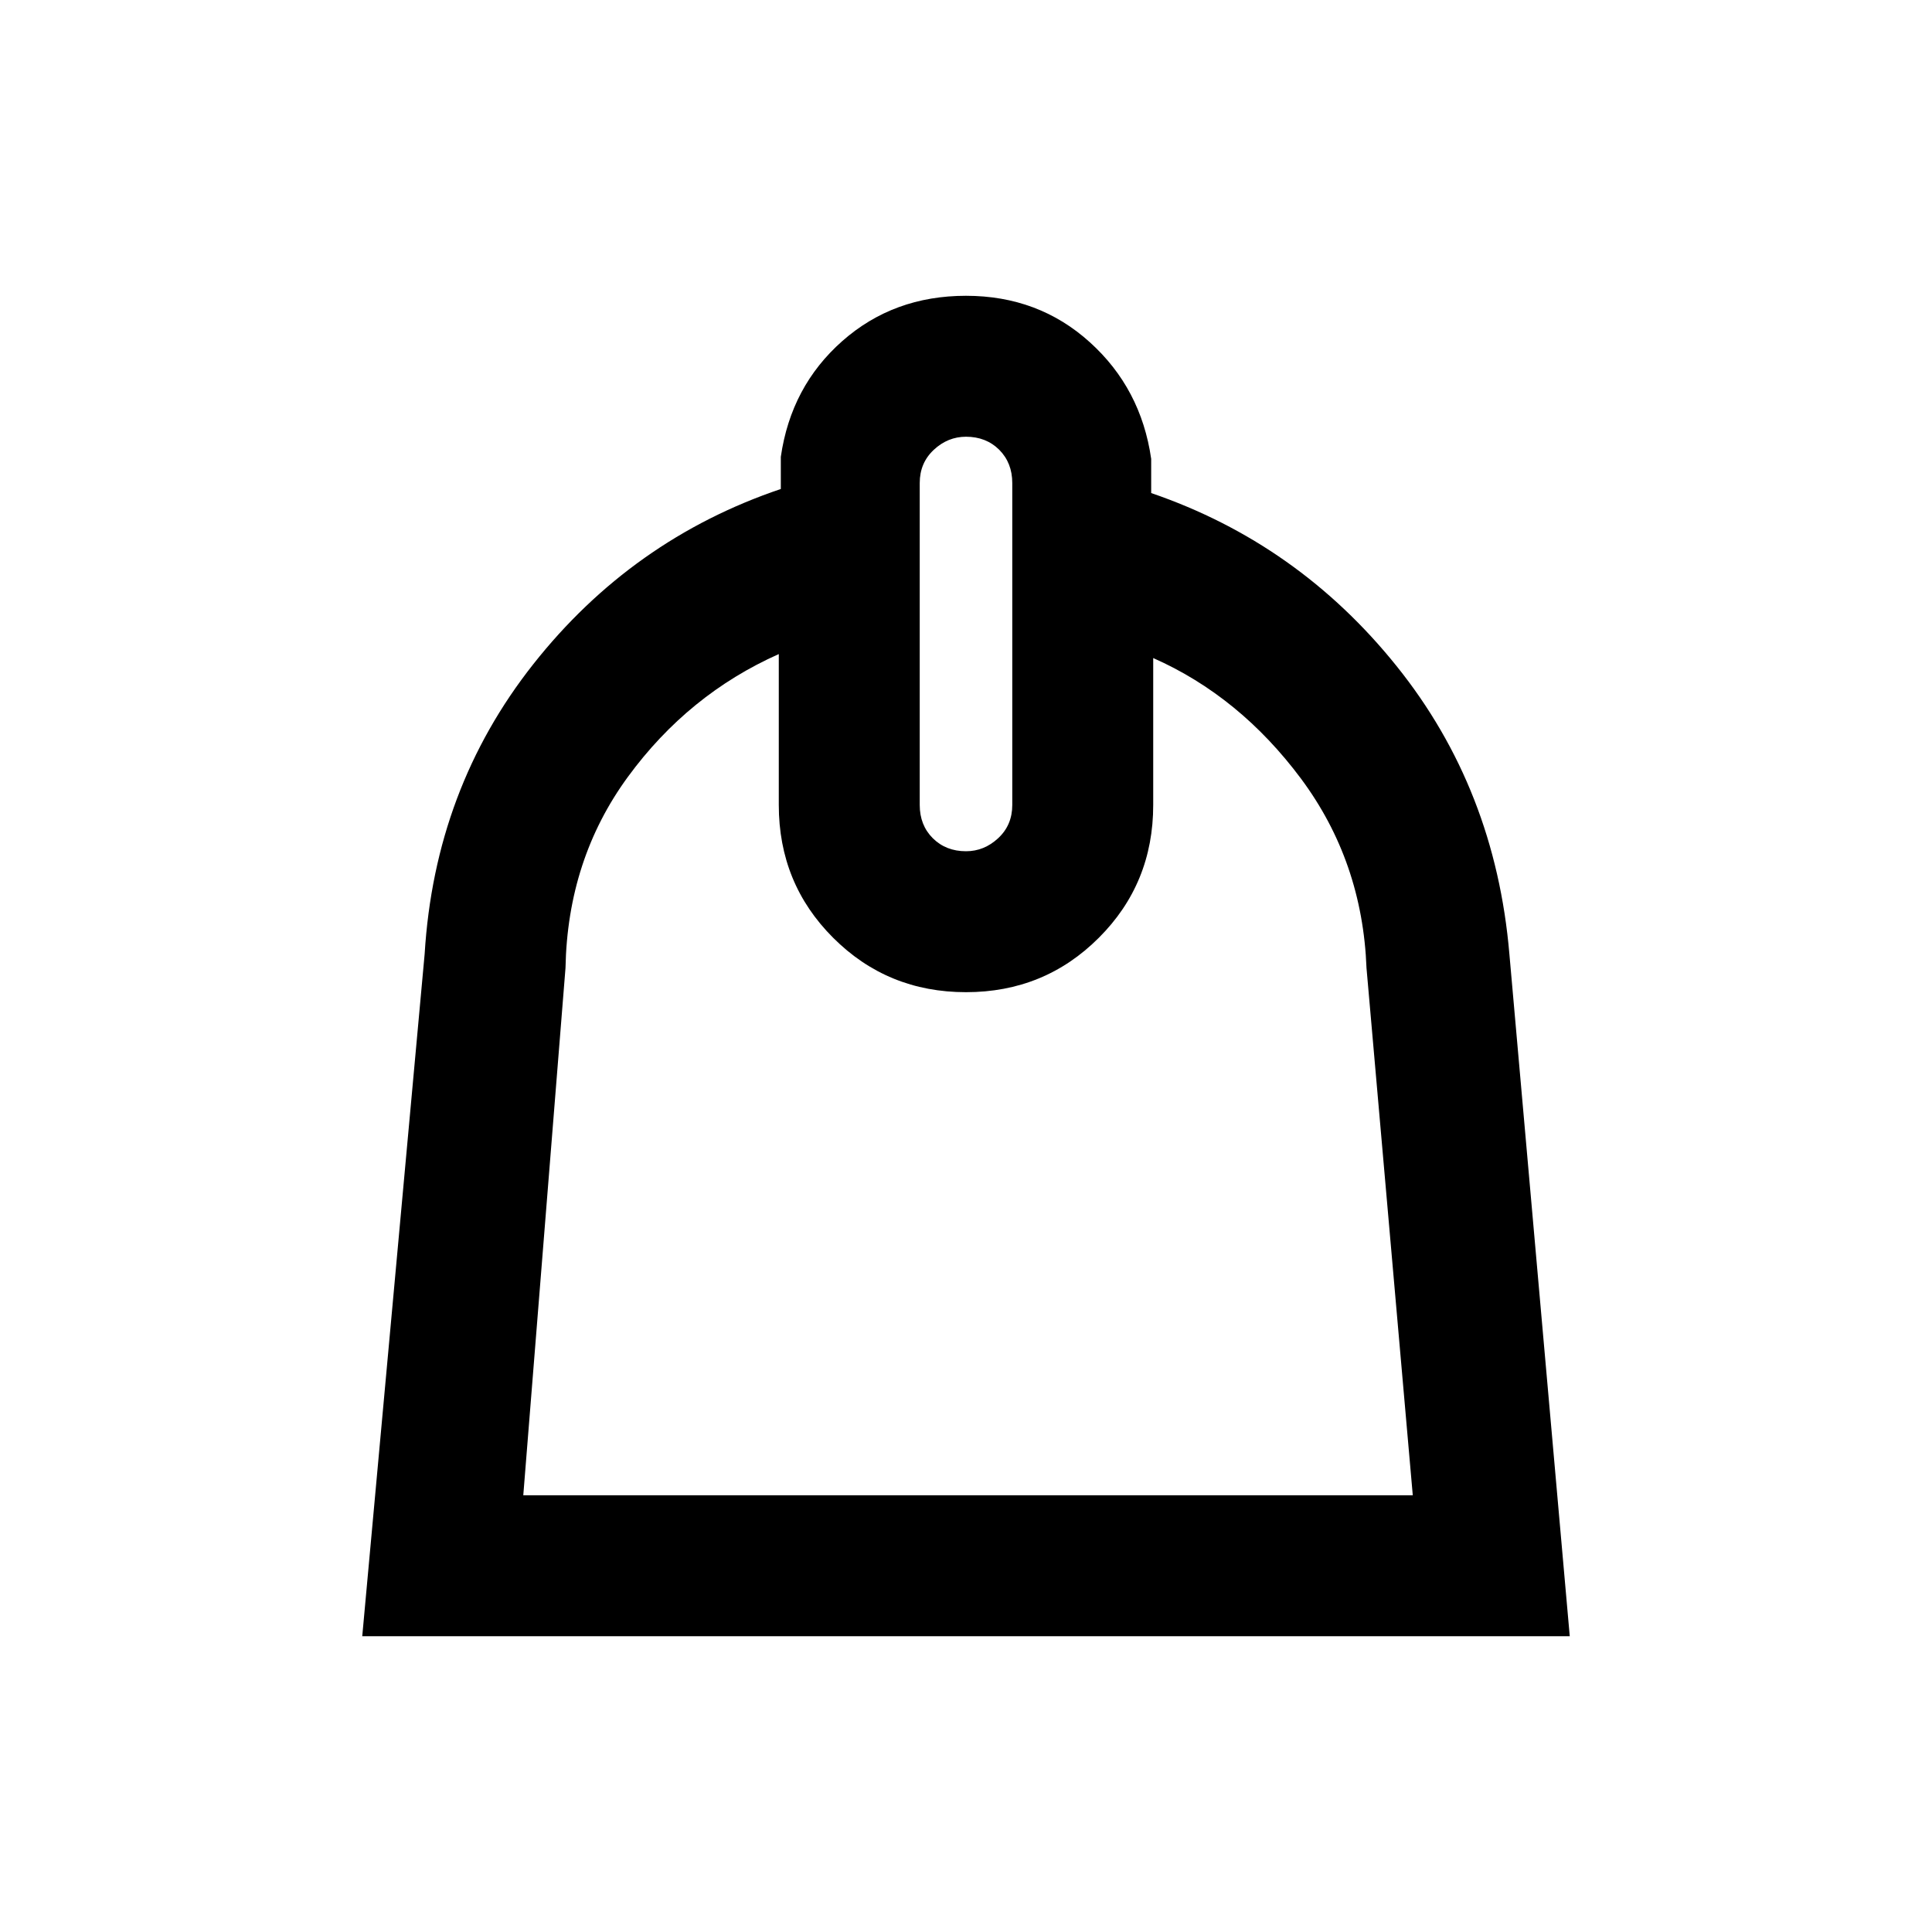 <svg xmlns="http://www.w3.org/2000/svg" height="20" width="20"><path d="m3.75 16.938.646-7.063q.104-1.708 1.125-3t2.562-1.813v-.333q.105-.729.636-1.198T10 3.062q.75 0 1.281.48.531.479.636 1.208v.354q1.521.521 2.541 1.792 1.021 1.271 1.167 2.979l.625 7.063Zm1.667-1.459h9.208l-.479-5.458q-.042-1.104-.677-1.959-.636-.854-1.531-1.25v1.521q0 .813-.563 1.375-.563.563-1.375.563t-1.375-.563q-.563-.562-.563-1.375V6.771q-.937.417-1.562 1.271-.625.854-.646 1.979ZM10 8.812q.188 0 .333-.135.146-.135.146-.344V5q0-.208-.135-.344-.136-.135-.344-.135-.188 0-.333.135-.146.136-.146.344v3.333q0 .209.135.344.136.135.344.135Zm.042 1.459Z"/></svg>